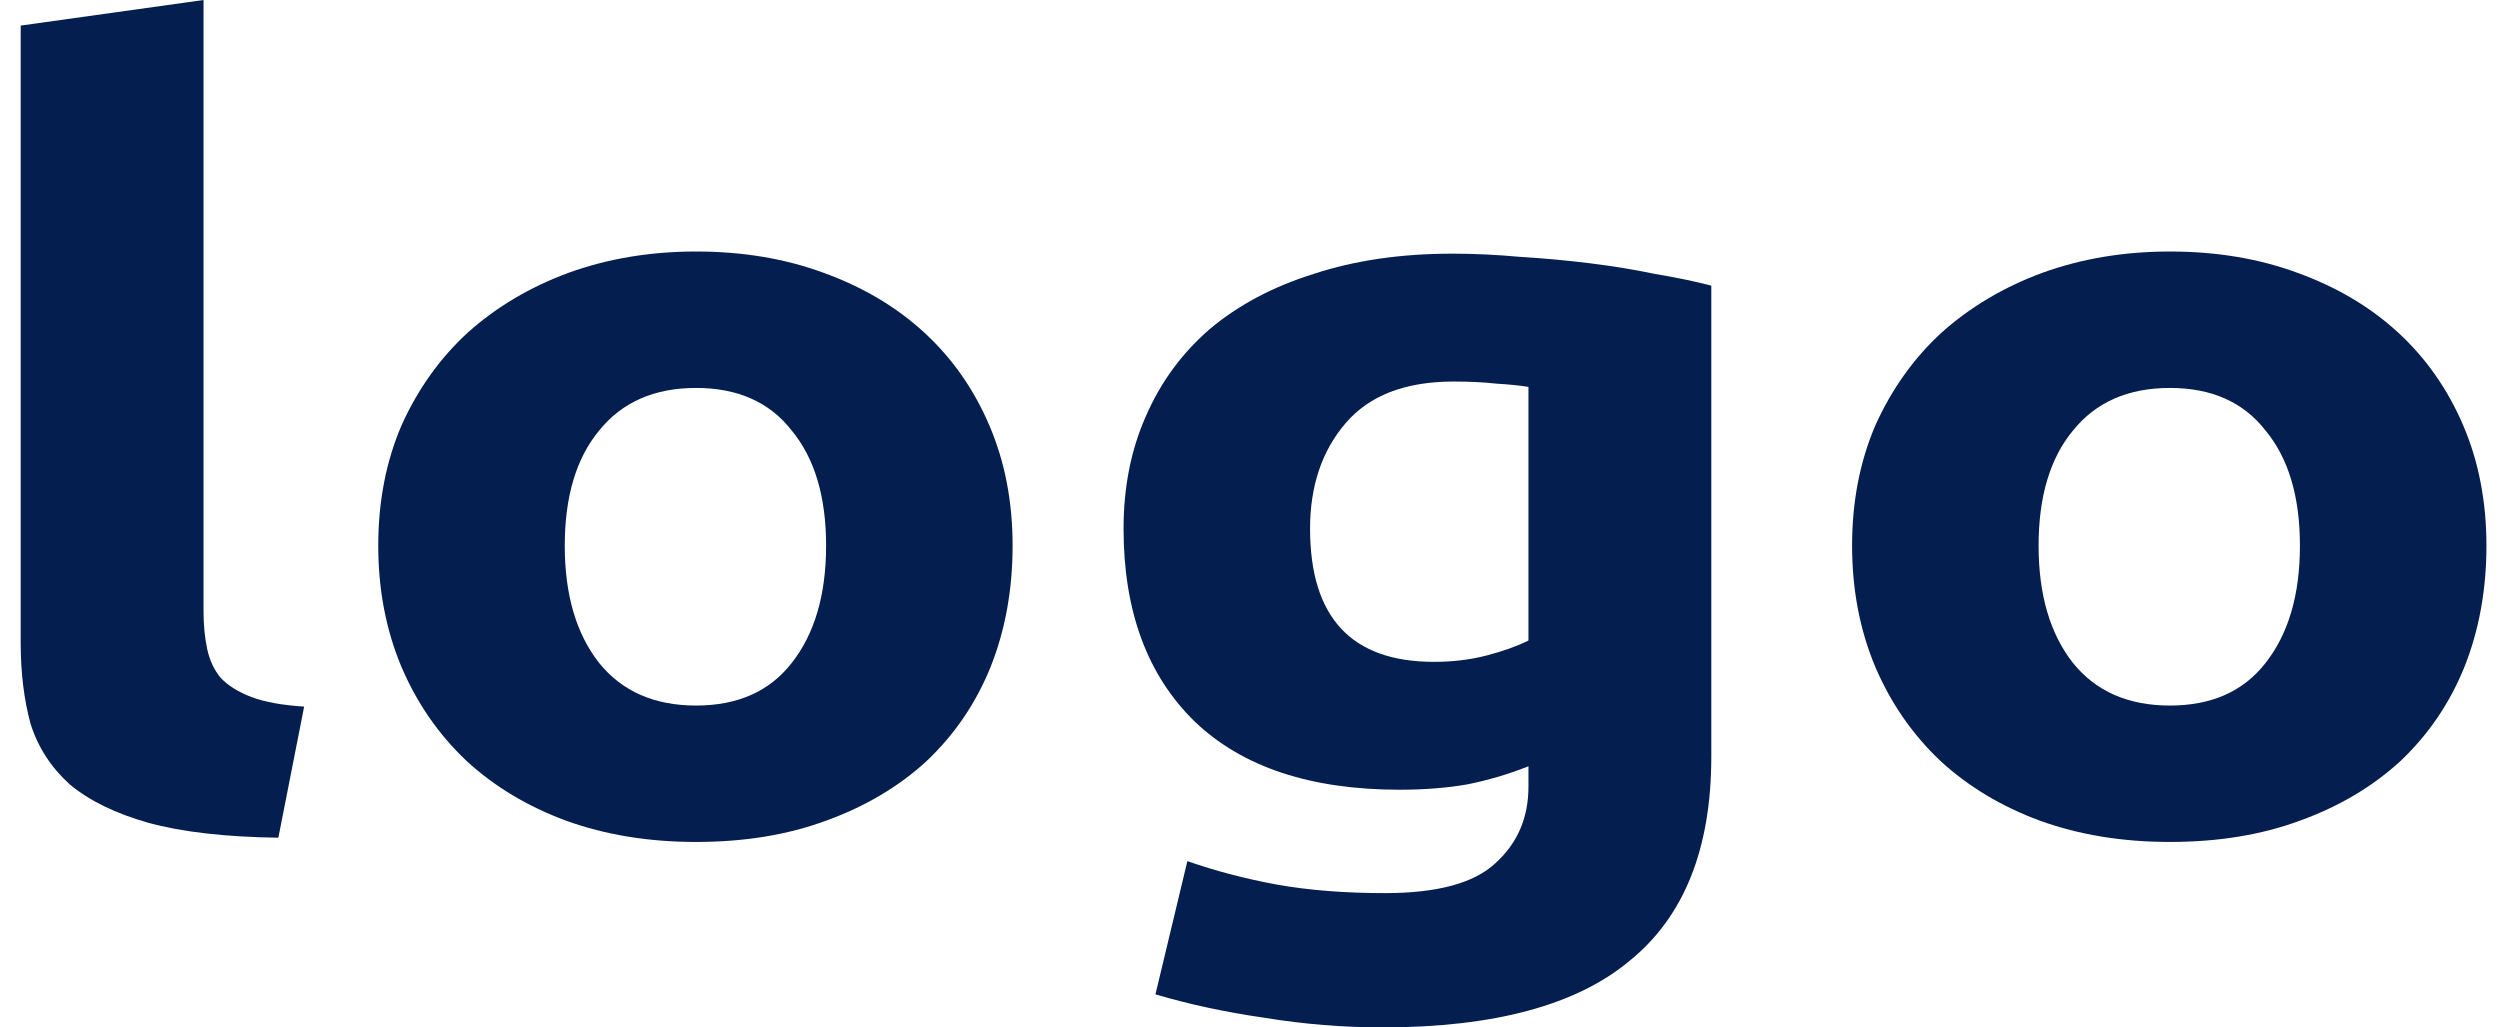 <svg width="73" height="30" viewBox="0 0 73 30" fill="none" xmlns="http://www.w3.org/2000/svg">
<path d="M8.128 24.461C6.576 24.44 5.31 24.295 4.33 24.025C3.375 23.755 2.611 23.382 2.037 22.905C1.488 22.407 1.106 21.815 0.891 21.131C0.7 20.425 0.604 19.637 0.604 18.766V0.747L5.943 0V17.832C5.943 18.247 5.979 18.62 6.05 18.952C6.122 19.284 6.253 19.564 6.444 19.793C6.659 20.021 6.958 20.207 7.34 20.353C7.722 20.498 8.236 20.591 8.881 20.633L8.128 24.461Z" fill="#041E50"/>
<path d="M29.568 15.934C29.568 17.22 29.353 18.402 28.923 19.481C28.493 20.539 27.872 21.452 27.06 22.22C26.248 22.967 25.269 23.548 24.122 23.963C23 24.378 21.734 24.585 20.324 24.585C18.939 24.585 17.673 24.378 16.527 23.963C15.404 23.548 14.437 22.967 13.624 22.22C12.812 21.452 12.179 20.539 11.726 19.481C11.272 18.402 11.045 17.22 11.045 15.934C11.045 14.647 11.272 13.475 11.726 12.417C12.203 11.359 12.848 10.456 13.66 9.71C14.496 8.963 15.476 8.382 16.598 7.967C17.745 7.552 18.987 7.344 20.324 7.344C21.686 7.344 22.928 7.552 24.051 7.967C25.197 8.382 26.176 8.963 26.988 9.71C27.801 10.456 28.434 11.359 28.887 12.417C29.341 13.475 29.568 14.647 29.568 15.934ZM24.122 15.934C24.122 14.502 23.788 13.382 23.119 12.573C22.474 11.743 21.543 11.328 20.324 11.328C19.106 11.328 18.163 11.743 17.494 12.573C16.825 13.382 16.491 14.502 16.491 15.934C16.491 17.365 16.825 18.506 17.494 19.357C18.163 20.187 19.106 20.602 20.324 20.602C21.543 20.602 22.474 20.187 23.119 19.357C23.788 18.506 24.122 17.365 24.122 15.934Z" fill="#041E50"/>
<path d="M38.254 15.436C38.254 18.029 39.46 19.326 41.872 19.326C42.422 19.326 42.935 19.264 43.413 19.139C43.891 19.015 44.297 18.869 44.631 18.703V11.297C44.368 11.255 44.058 11.224 43.7 11.203C43.341 11.162 42.923 11.141 42.446 11.141C41.036 11.141 39.986 11.546 39.293 12.355C38.6 13.164 38.254 14.191 38.254 15.436ZM49.97 22.095C49.97 24.772 49.181 26.753 47.605 28.039C46.052 29.346 43.64 30 40.368 30C39.221 30 38.075 29.907 36.928 29.72C35.782 29.554 34.719 29.326 33.739 29.035L34.671 25.145C35.507 25.436 36.379 25.664 37.286 25.83C38.218 25.996 39.269 26.079 40.439 26.079C41.968 26.079 43.043 25.788 43.664 25.207C44.309 24.627 44.631 23.88 44.631 22.967V22.375C44.058 22.604 43.461 22.78 42.84 22.905C42.243 23.008 41.586 23.06 40.869 23.06C38.266 23.06 36.271 22.396 34.886 21.069C33.501 19.72 32.808 17.842 32.808 15.436C32.808 14.232 33.023 13.143 33.453 12.168C33.883 11.172 34.504 10.322 35.316 9.616C36.152 8.911 37.167 8.371 38.361 7.998C39.556 7.604 40.905 7.407 42.41 7.407C43.055 7.407 43.712 7.438 44.38 7.5C45.073 7.541 45.754 7.604 46.423 7.687C47.091 7.77 47.724 7.873 48.322 7.998C48.943 8.102 49.492 8.216 49.97 8.34V22.095Z" fill="#041E50"/>
<path d="M72.604 15.934C72.604 17.22 72.389 18.402 71.959 19.481C71.529 20.539 70.908 21.452 70.096 22.22C69.284 22.967 68.305 23.548 67.158 23.963C66.036 24.378 64.77 24.585 63.361 24.585C61.975 24.585 60.709 24.378 59.563 23.963C58.44 23.548 57.473 22.967 56.661 22.22C55.849 21.452 55.215 20.539 54.762 19.481C54.308 18.402 54.081 17.22 54.081 15.934C54.081 14.647 54.308 13.475 54.762 12.417C55.239 11.359 55.884 10.456 56.696 9.71C57.532 8.963 58.512 8.382 59.634 7.967C60.781 7.552 62.023 7.344 63.361 7.344C64.722 7.344 65.964 7.552 67.087 7.967C68.233 8.382 69.213 8.963 70.025 9.71C70.837 10.456 71.47 11.359 71.924 12.417C72.377 13.475 72.604 14.647 72.604 15.934ZM67.158 15.934C67.158 14.502 66.824 13.382 66.155 12.573C65.51 11.743 64.579 11.328 63.361 11.328C62.142 11.328 61.199 11.743 60.53 12.573C59.861 13.382 59.527 14.502 59.527 15.934C59.527 17.365 59.861 18.506 60.53 19.357C61.199 20.187 62.142 20.602 63.361 20.602C64.579 20.602 65.51 20.187 66.155 19.357C66.824 18.506 67.158 17.365 67.158 15.934Z" fill="#041E50"/>
</svg>
